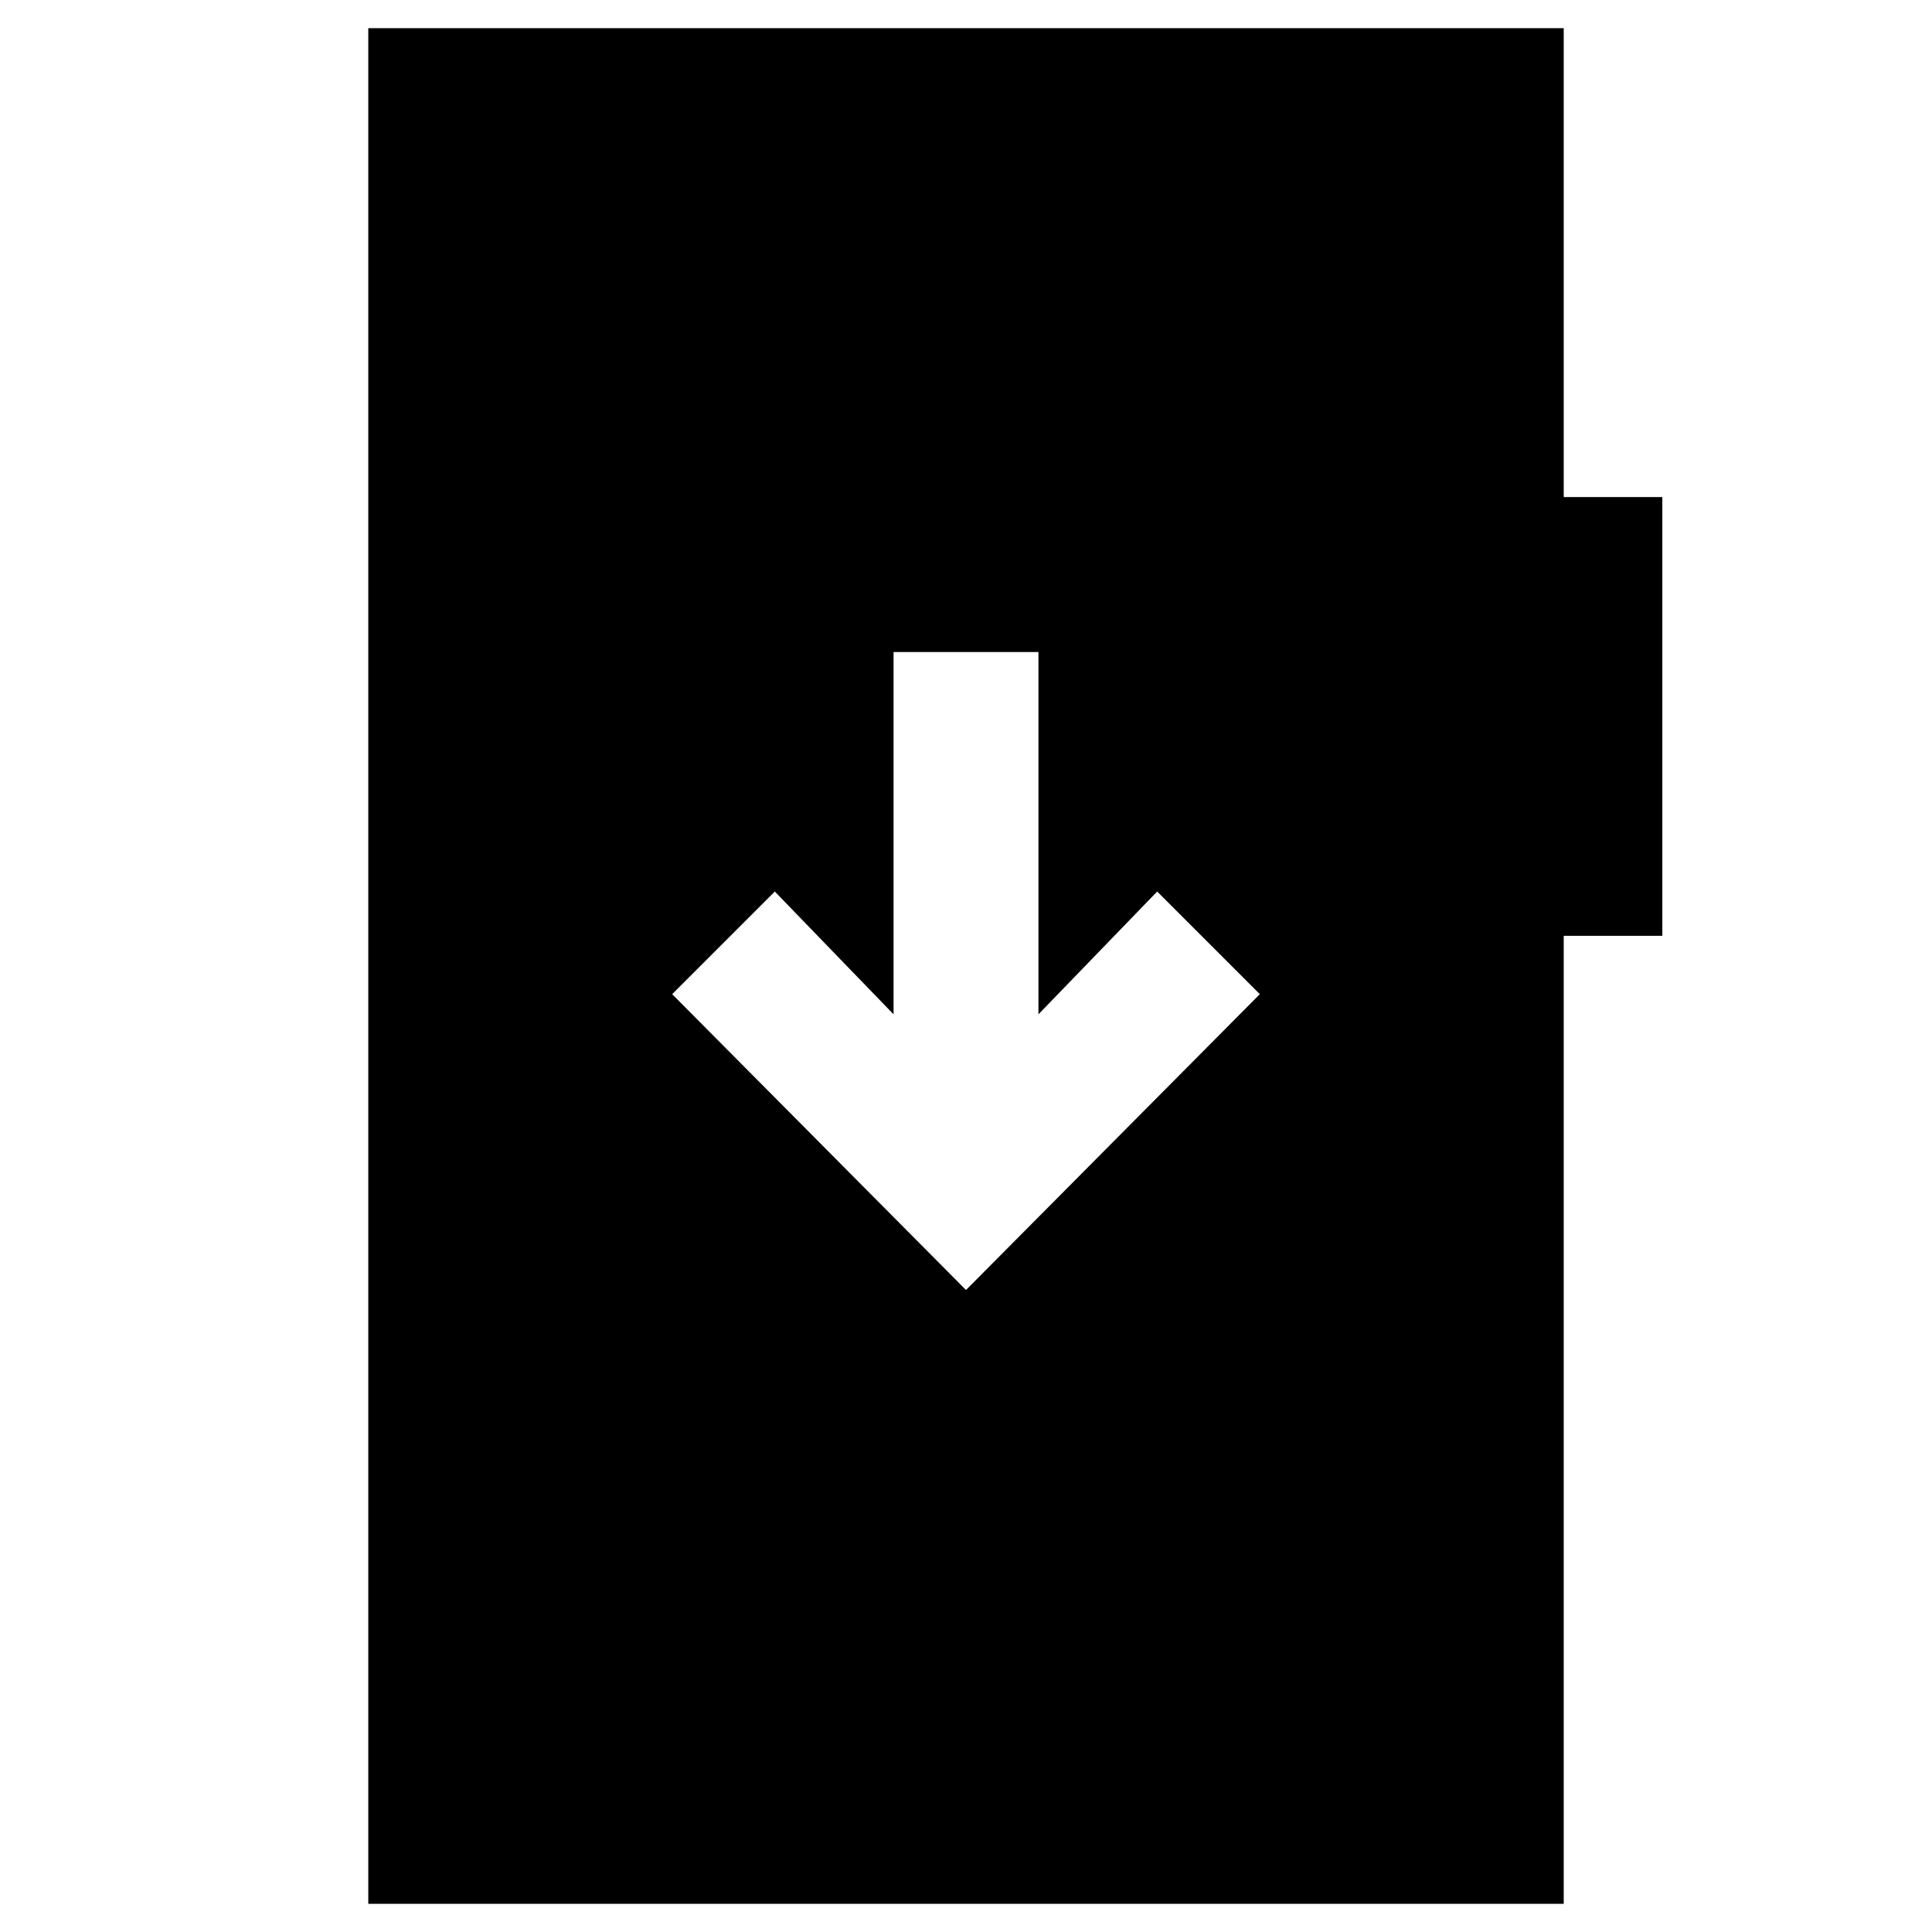<svg xmlns="http://www.w3.org/2000/svg" height="20" viewBox="0 -960 960 960" width="20"><path d="m480-319 146-147-51-51-59 61v-180h-72v180l-59-61-51 51 146 147ZM183-14v-932h594v233h49v218h-49v481H183Z"/></svg>